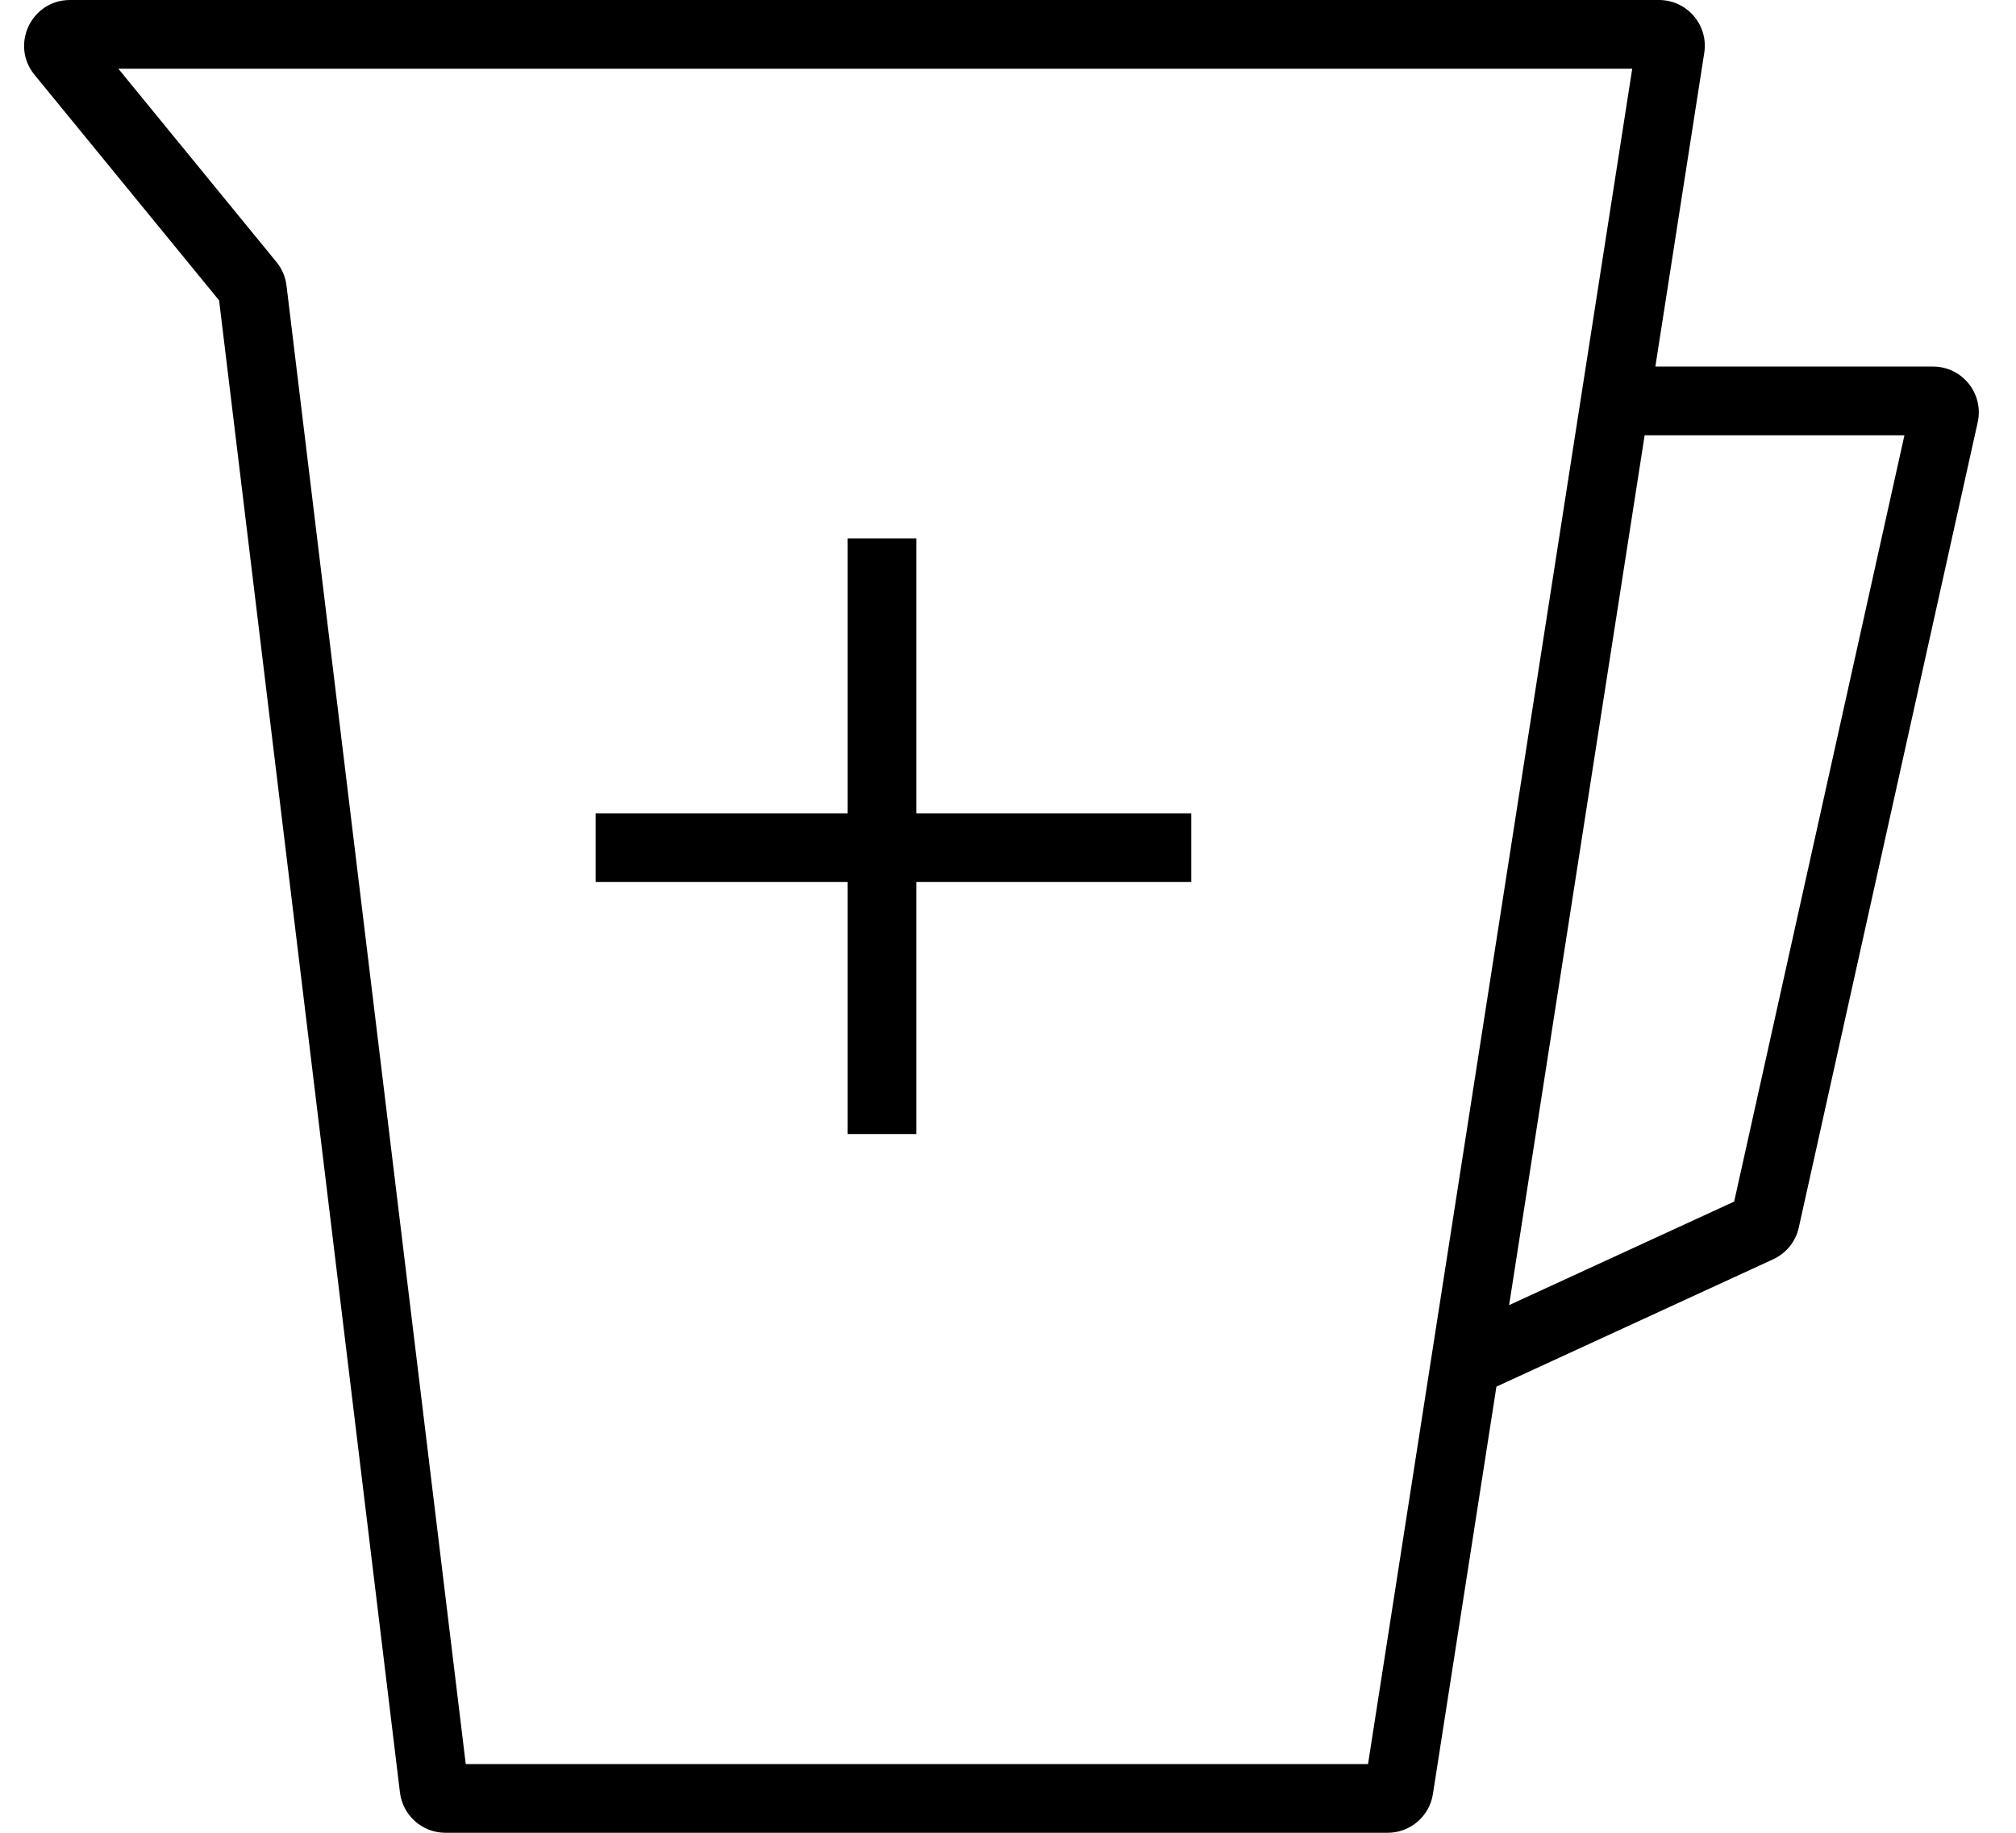 <svg width="44" height="40" viewBox="0 0 44 40" fill="none" xmlns="http://www.w3.org/2000/svg">
<path fill-rule="evenodd" clip-rule="evenodd" d="M1.528 0C0.684 0 0.219 0.98 0.754 1.633L4.782 6.556L8.729 39.12C8.79 39.622 9.216 40 9.722 40H30.286C30.779 40 31.198 39.641 31.274 39.154L32.66 30.263L38.701 27.483C38.985 27.352 39.191 27.097 39.259 26.792L43.164 9.217C43.303 8.592 42.828 8 42.188 8H36.129L37.196 1.154C37.291 0.548 36.822 0 36.208 0H1.528ZM37.849 26.224L32.937 28.484L35.895 9.5H41.565L37.849 26.224ZM6.034 5.719L2.583 1.5H35.624L34.512 8.635L31.239 29.634L29.858 38.5H10.165L6.253 6.232C6.23 6.044 6.155 5.866 6.034 5.719ZM20 11.75V17.75H26V19.25H20V24.75H18.5V19.25H13V17.75H18.5V11.75H20Z" fill="black"/>
</svg>
